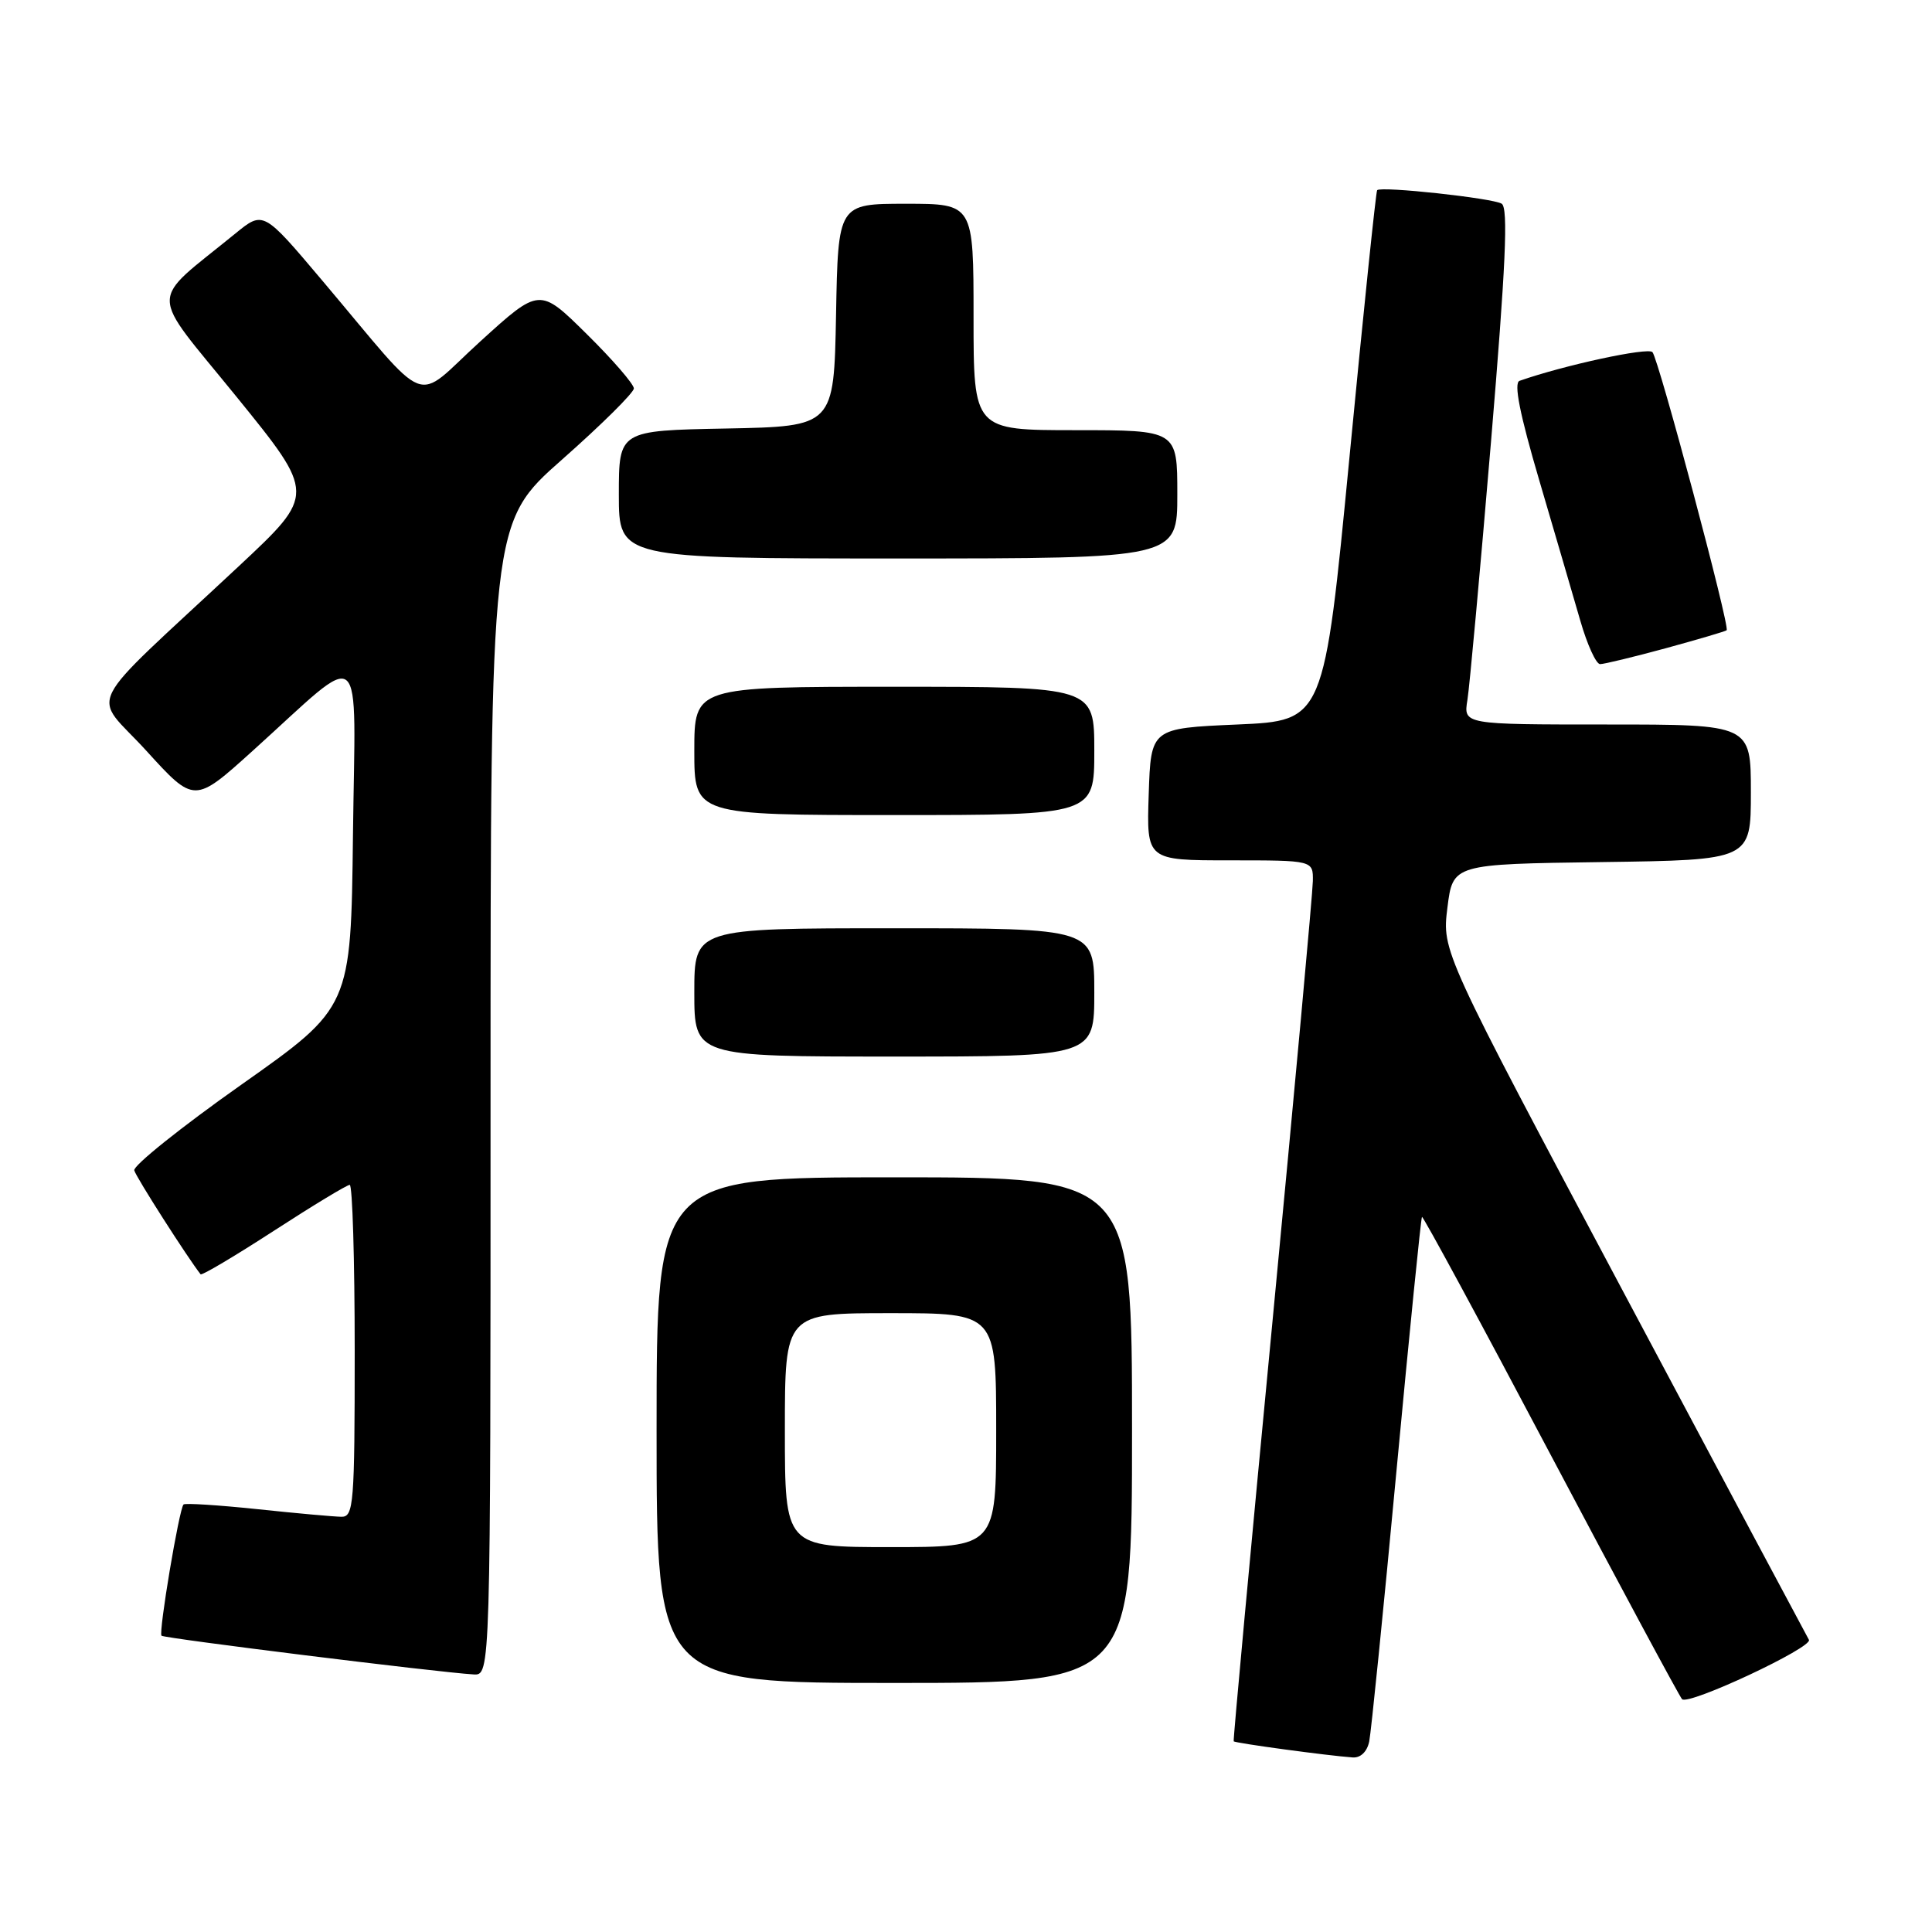 <?xml version="1.0" encoding="UTF-8" standalone="no"?>
<!DOCTYPE svg PUBLIC "-//W3C//DTD SVG 1.1//EN" "http://www.w3.org/Graphics/SVG/1.1/DTD/svg11.dtd" >
<svg xmlns="http://www.w3.org/2000/svg" xmlns:xlink="http://www.w3.org/1999/xlink" version="1.1" viewBox="0 0 256 256">
 <g >
 <path fill="currentColor"
d=" M 181.43 230.75 C 181.68 229.51 183.31 213.43 185.03 195.00 C 186.76 176.57 188.28 161.39 188.42 161.25 C 188.56 161.11 196.23 175.28 205.46 192.75 C 214.70 210.21 222.54 224.79 222.88 225.15 C 223.71 226.03 240.28 218.27 239.69 217.28 C 239.44 216.85 228.39 196.15 215.15 171.27 C 191.07 126.05 191.07 126.05 191.79 120.27 C 192.51 114.50 192.51 114.50 212.25 114.23 C 232.00 113.96 232.00 113.96 232.00 104.98 C 232.00 96.00 232.00 96.00 212.95 96.00 C 193.91 96.00 193.91 96.00 194.44 92.75 C 194.73 90.96 196.13 75.60 197.56 58.61 C 199.52 35.20 199.87 27.54 198.98 26.99 C 197.78 26.25 183.01 24.65 182.48 25.20 C 182.32 25.36 180.67 41.25 178.82 60.50 C 175.44 95.50 175.44 95.50 163.97 96.00 C 152.50 96.50 152.50 96.50 152.21 105.25 C 151.92 114.00 151.92 114.00 162.96 114.00 C 174.00 114.00 174.00 114.00 173.96 116.75 C 173.94 118.26 171.54 144.47 168.62 175.00 C 165.70 205.53 163.38 230.61 163.47 230.73 C 163.63 230.97 175.88 232.63 179.23 232.87 C 180.28 232.95 181.15 232.11 181.43 230.75 Z  M 150.00 189.50 C 150.00 156.00 150.00 156.00 118.50 156.00 C 87.00 156.00 87.00 156.00 87.00 189.50 C 87.00 223.00 87.00 223.00 118.50 223.00 C 150.00 223.00 150.00 223.00 150.00 189.50 Z  M 65.00 145.63 C 65.00 69.26 65.00 69.26 74.49 60.88 C 79.71 56.27 83.98 52.04 83.99 51.47 C 83.99 50.91 81.19 47.66 77.75 44.27 C 71.50 38.09 71.50 38.09 63.63 45.25 C 54.60 53.45 57.35 54.51 42.69 37.16 C 34.89 27.92 34.89 27.92 31.19 30.94 C 19.58 40.42 19.57 38.07 31.32 52.55 C 41.83 65.50 41.83 65.50 31.67 75.00 C 10.54 94.74 12.15 91.53 19.39 99.48 C 25.75 106.47 25.75 106.47 33.49 99.48 C 48.61 85.83 47.08 84.54 46.77 110.65 C 46.50 133.48 46.50 133.48 32.00 143.71 C 24.02 149.34 17.63 154.46 17.79 155.08 C 18.00 155.94 24.88 166.69 26.58 168.85 C 26.74 169.04 31.10 166.45 36.27 163.10 C 41.45 159.74 45.98 157.00 46.34 157.00 C 46.70 157.00 47.00 166.90 47.00 179.00 C 47.00 199.29 46.86 201.00 45.25 200.98 C 44.29 200.97 39.27 200.52 34.09 199.97 C 28.92 199.43 24.52 199.15 24.32 199.35 C 23.74 199.92 20.99 216.32 21.40 216.74 C 21.76 217.09 58.00 221.59 62.75 221.87 C 65.00 222.00 65.00 222.00 65.00 145.63 Z  M 145.00 131.50 C 145.00 123.00 145.00 123.00 118.50 123.00 C 92.00 123.00 92.00 123.00 92.00 131.50 C 92.00 140.00 92.00 140.00 118.50 140.00 C 145.00 140.00 145.00 140.00 145.00 131.50 Z  M 145.00 99.50 C 145.00 91.00 145.00 91.00 118.50 91.00 C 92.00 91.00 92.00 91.00 92.00 99.50 C 92.00 108.00 92.00 108.00 118.50 108.00 C 145.00 108.00 145.00 108.00 145.00 99.50 Z  M 220.74 85.89 C 225.01 84.72 228.63 83.66 228.79 83.51 C 229.26 83.10 219.78 47.59 218.96 46.66 C 218.37 45.99 207.29 48.38 201.35 50.46 C 200.55 50.74 201.38 54.88 203.97 63.68 C 206.04 70.73 208.49 79.09 209.40 82.25 C 210.31 85.41 211.49 88.00 212.02 88.00 C 212.55 88.00 216.47 87.05 220.74 85.89 Z  M 156.00 65.50 C 156.00 57.00 156.00 57.00 142.50 57.00 C 129.00 57.00 129.00 57.00 129.00 42.00 C 129.00 27.00 129.00 27.00 120.03 27.00 C 111.05 27.00 111.05 27.00 110.78 41.75 C 110.50 56.50 110.50 56.50 96.25 56.78 C 82.00 57.05 82.00 57.05 82.00 65.53 C 82.00 74.00 82.00 74.00 119.00 74.00 C 156.00 74.00 156.00 74.00 156.00 65.50 Z  M 104.00 189.50 C 104.00 174.00 104.00 174.00 118.00 174.00 C 132.00 174.00 132.00 174.00 132.00 189.50 C 132.00 205.00 132.00 205.00 118.00 205.00 C 104.00 205.00 104.00 205.00 104.00 189.50 Z "/>
</g>
</svg>
